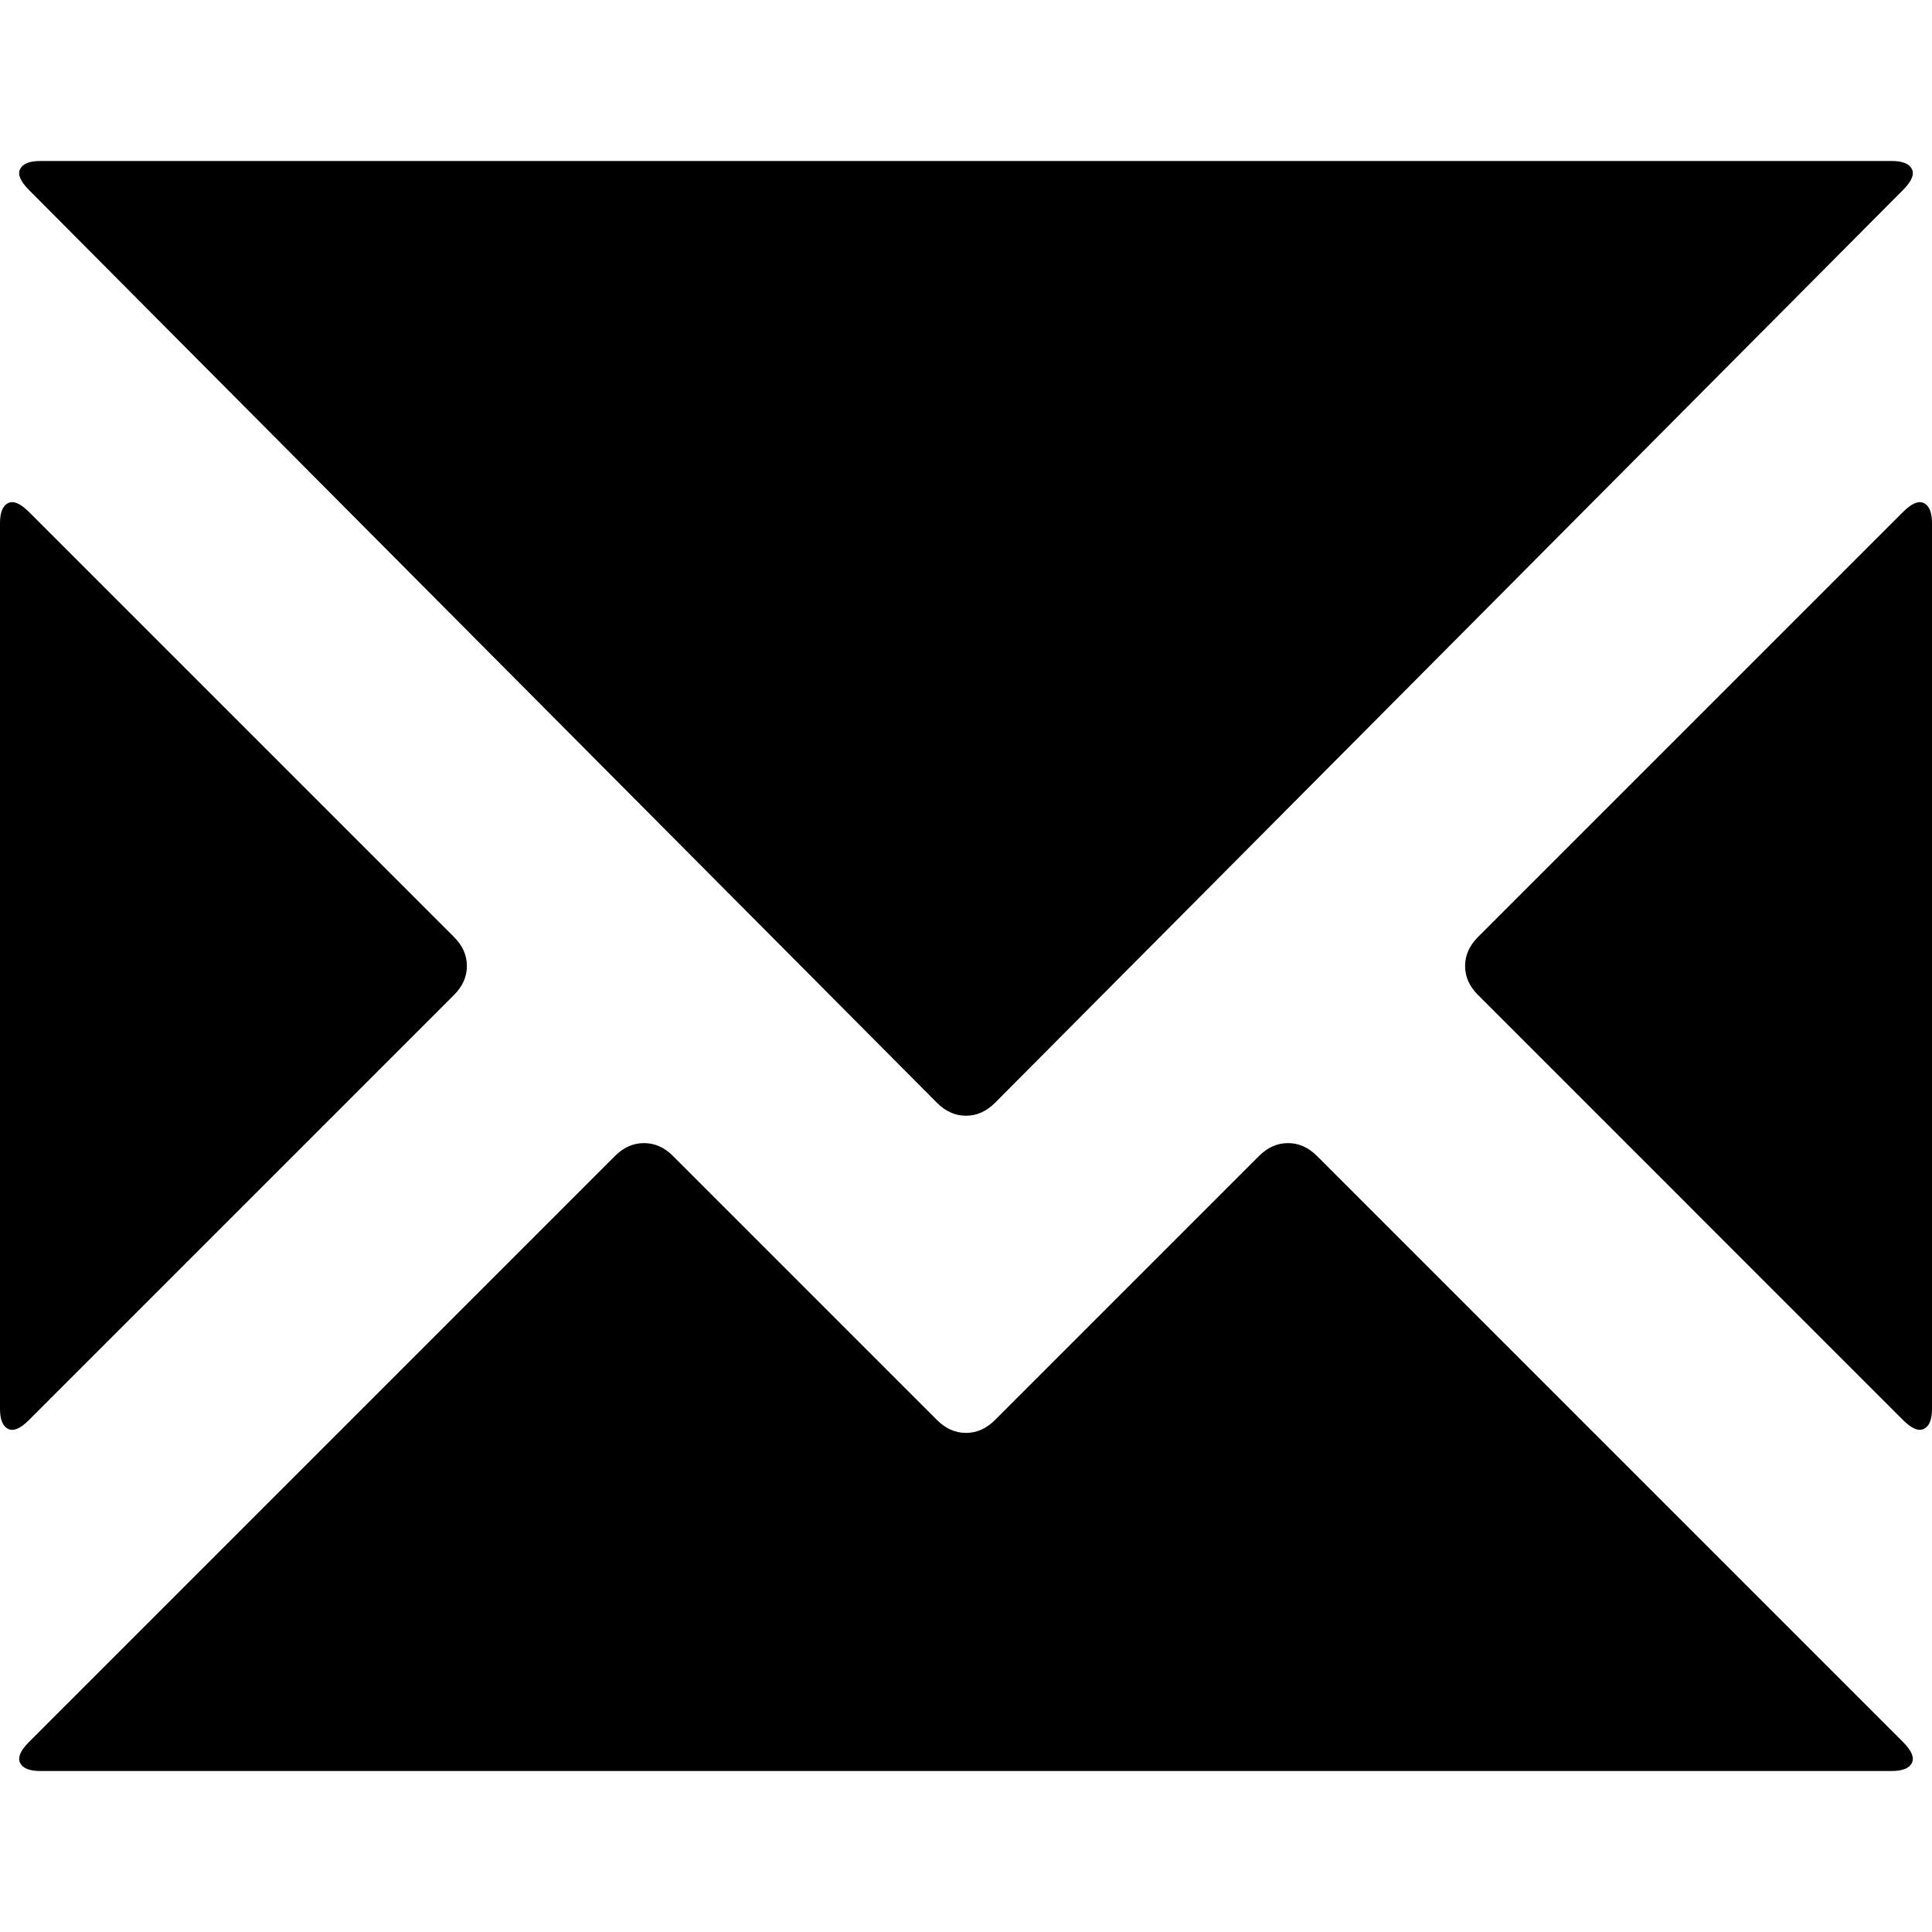 <svg xmlns="http://www.w3.org/2000/svg" viewBox="0 0 1200 1200"><path d="M25 100h1150q10 0 12.5 5t-5.5 13L618 685q-8 8-18 8t-18-8L18 118q-8-8-5.5-13t12.5-5zm-7 218l264 264q8 8 8 18t-8 18L18 882q-8 8-13 5.5T0 875V325q0-10 5-12.5t13 5.5zm900 264l264-264q8-8 13-5.5t5 12.5v550q0 10-5 12.5t-13-5.5L918 618q-8-8-8-18t8-18zM818 718l364 364q8 8 5.5 13t-12.5 5H25q-10 0-12.5-5t5.5-13l364-364q8-8 18-8t18 8l164 164q8 8 18 8t18-8l164-164q8-8 18-8t18 8z"/></svg>
